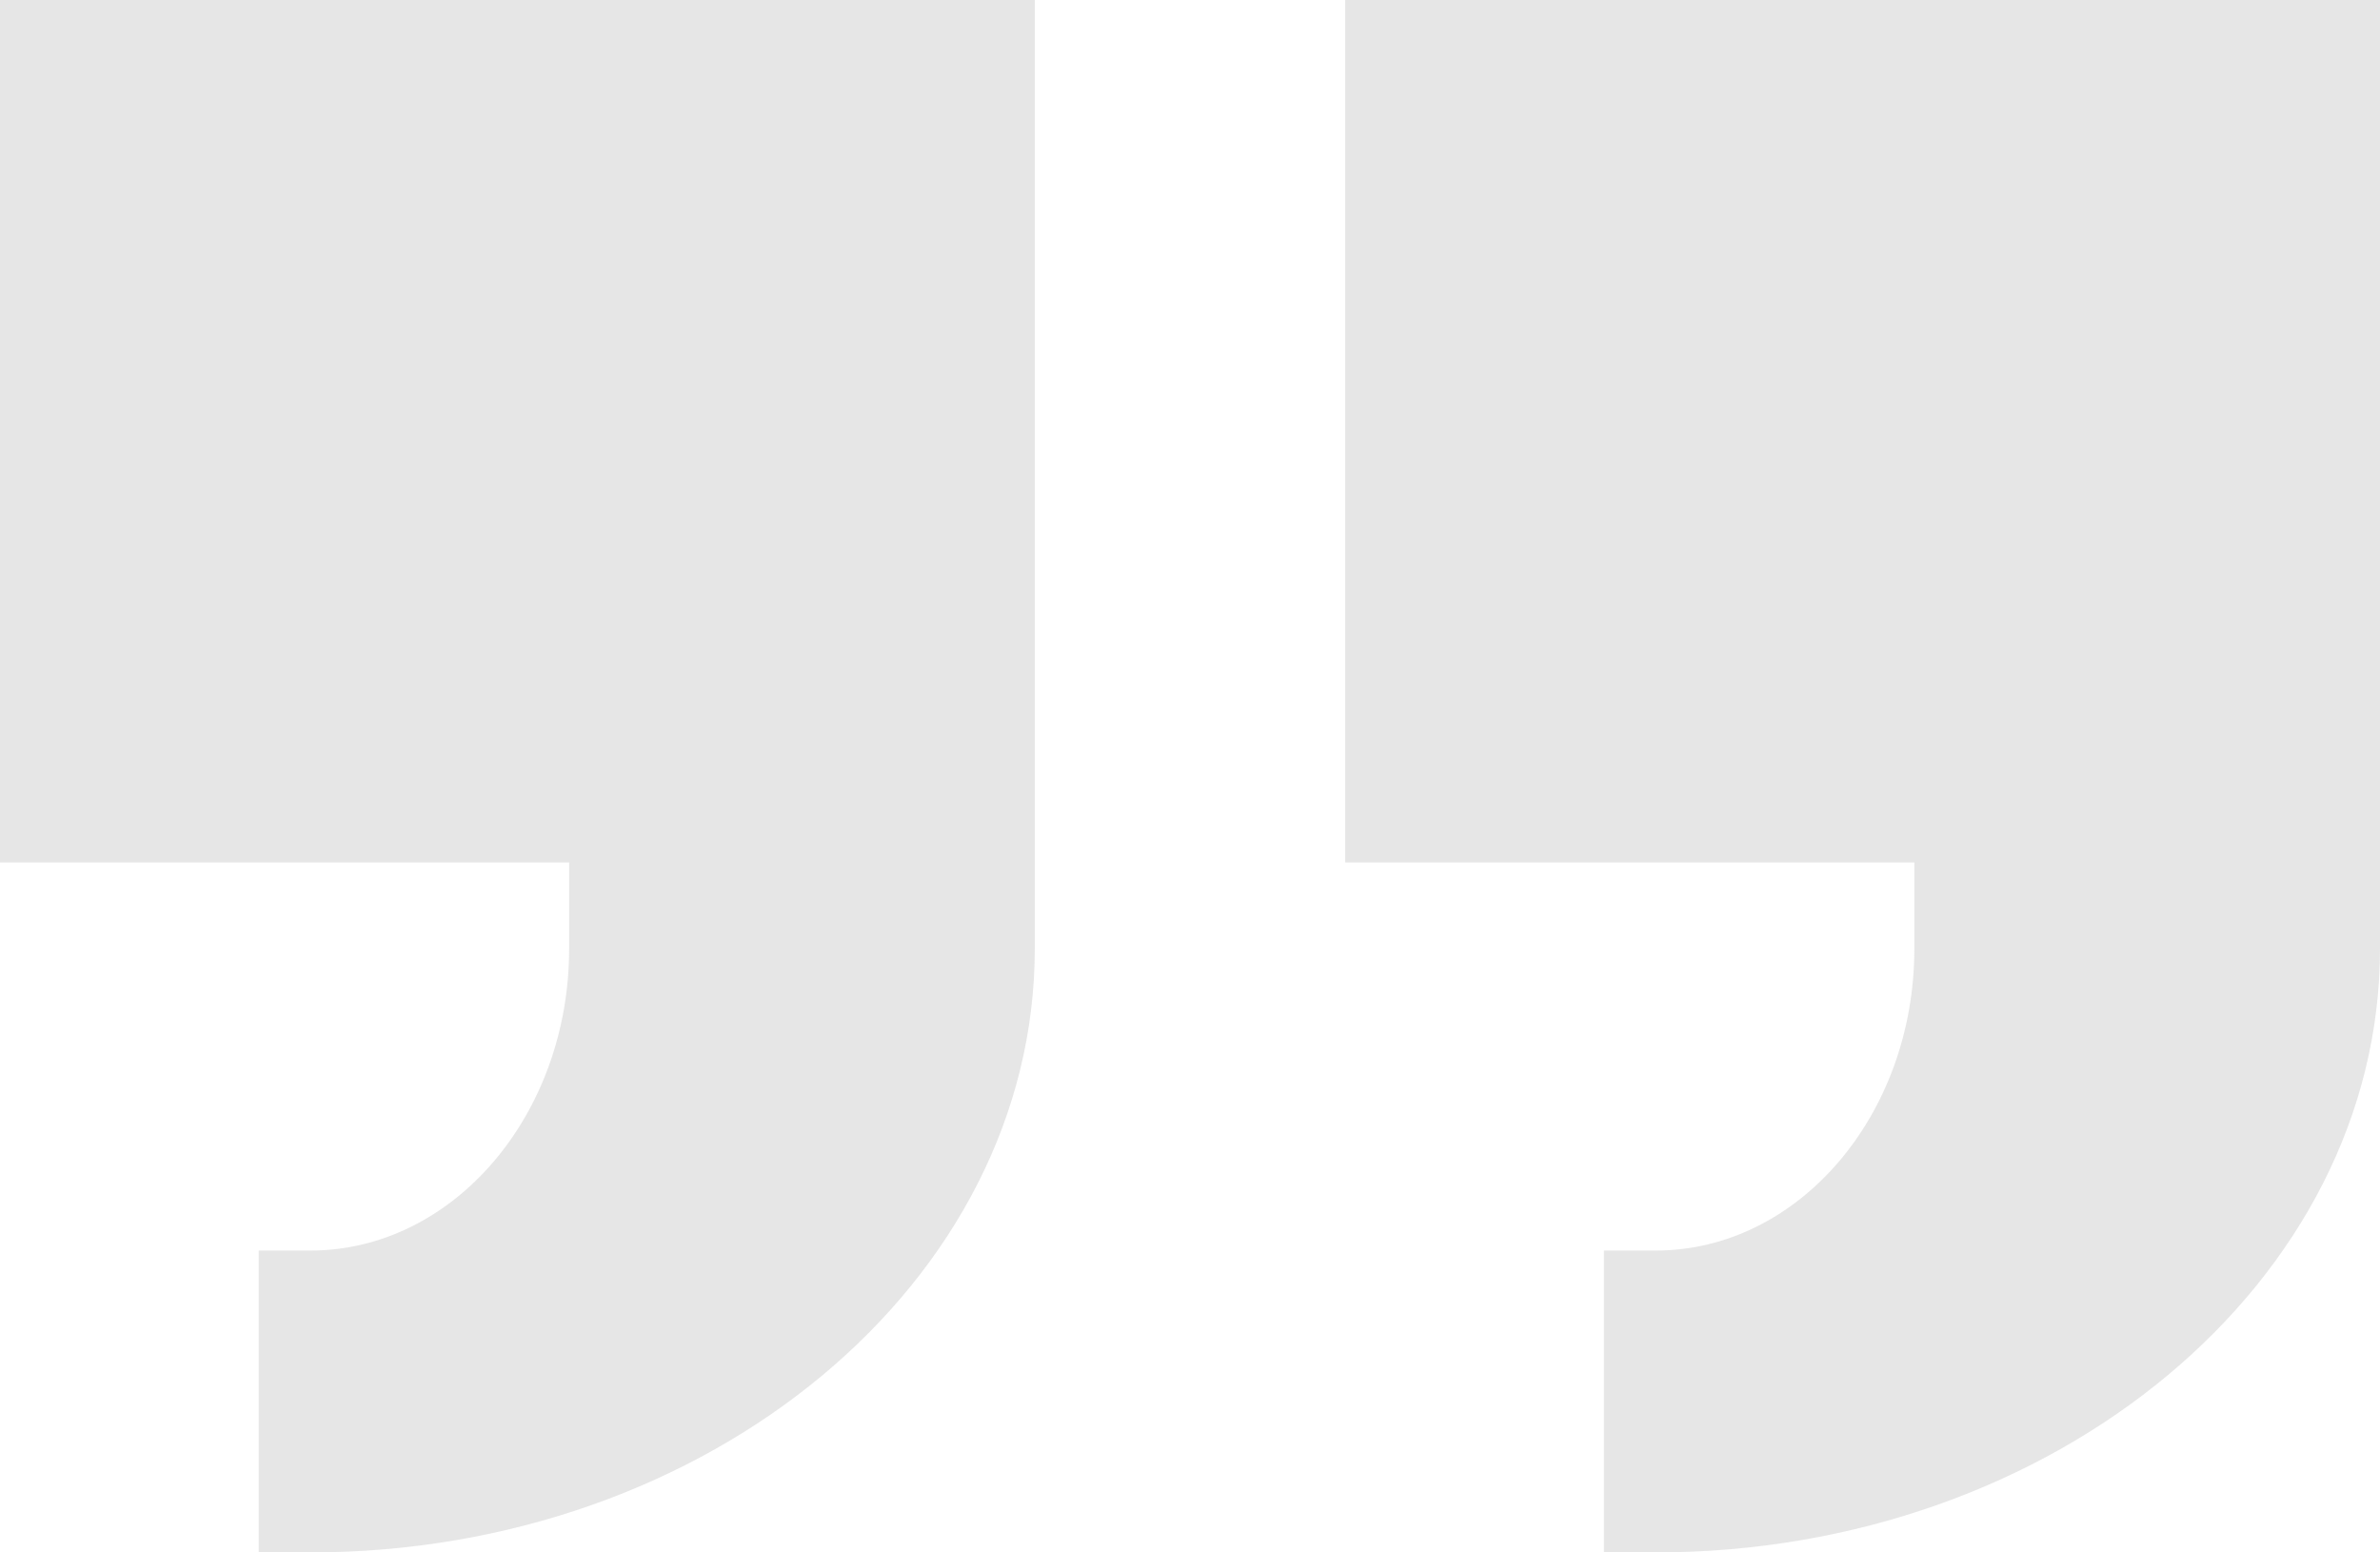 <svg width="69" height="45" viewBox="0 0 69 45" fill="none" xmlns="http://www.w3.org/2000/svg">
<path d="M48 45C59.578 45 69 37.148 69 27.5V0H39V25L55.5 25V27.5C55.5 32.324 52.137 36.25 48 36.25H46.5V45H48ZM9 45C20.578 45 30 37.148 30 27.5L30 0H0V25H16.5V27.5C16.5 32.324 13.137 36.25 9 36.25H7.5V45H9Z" fill="#757575" fill-opacity="0.18"/>
</svg>
